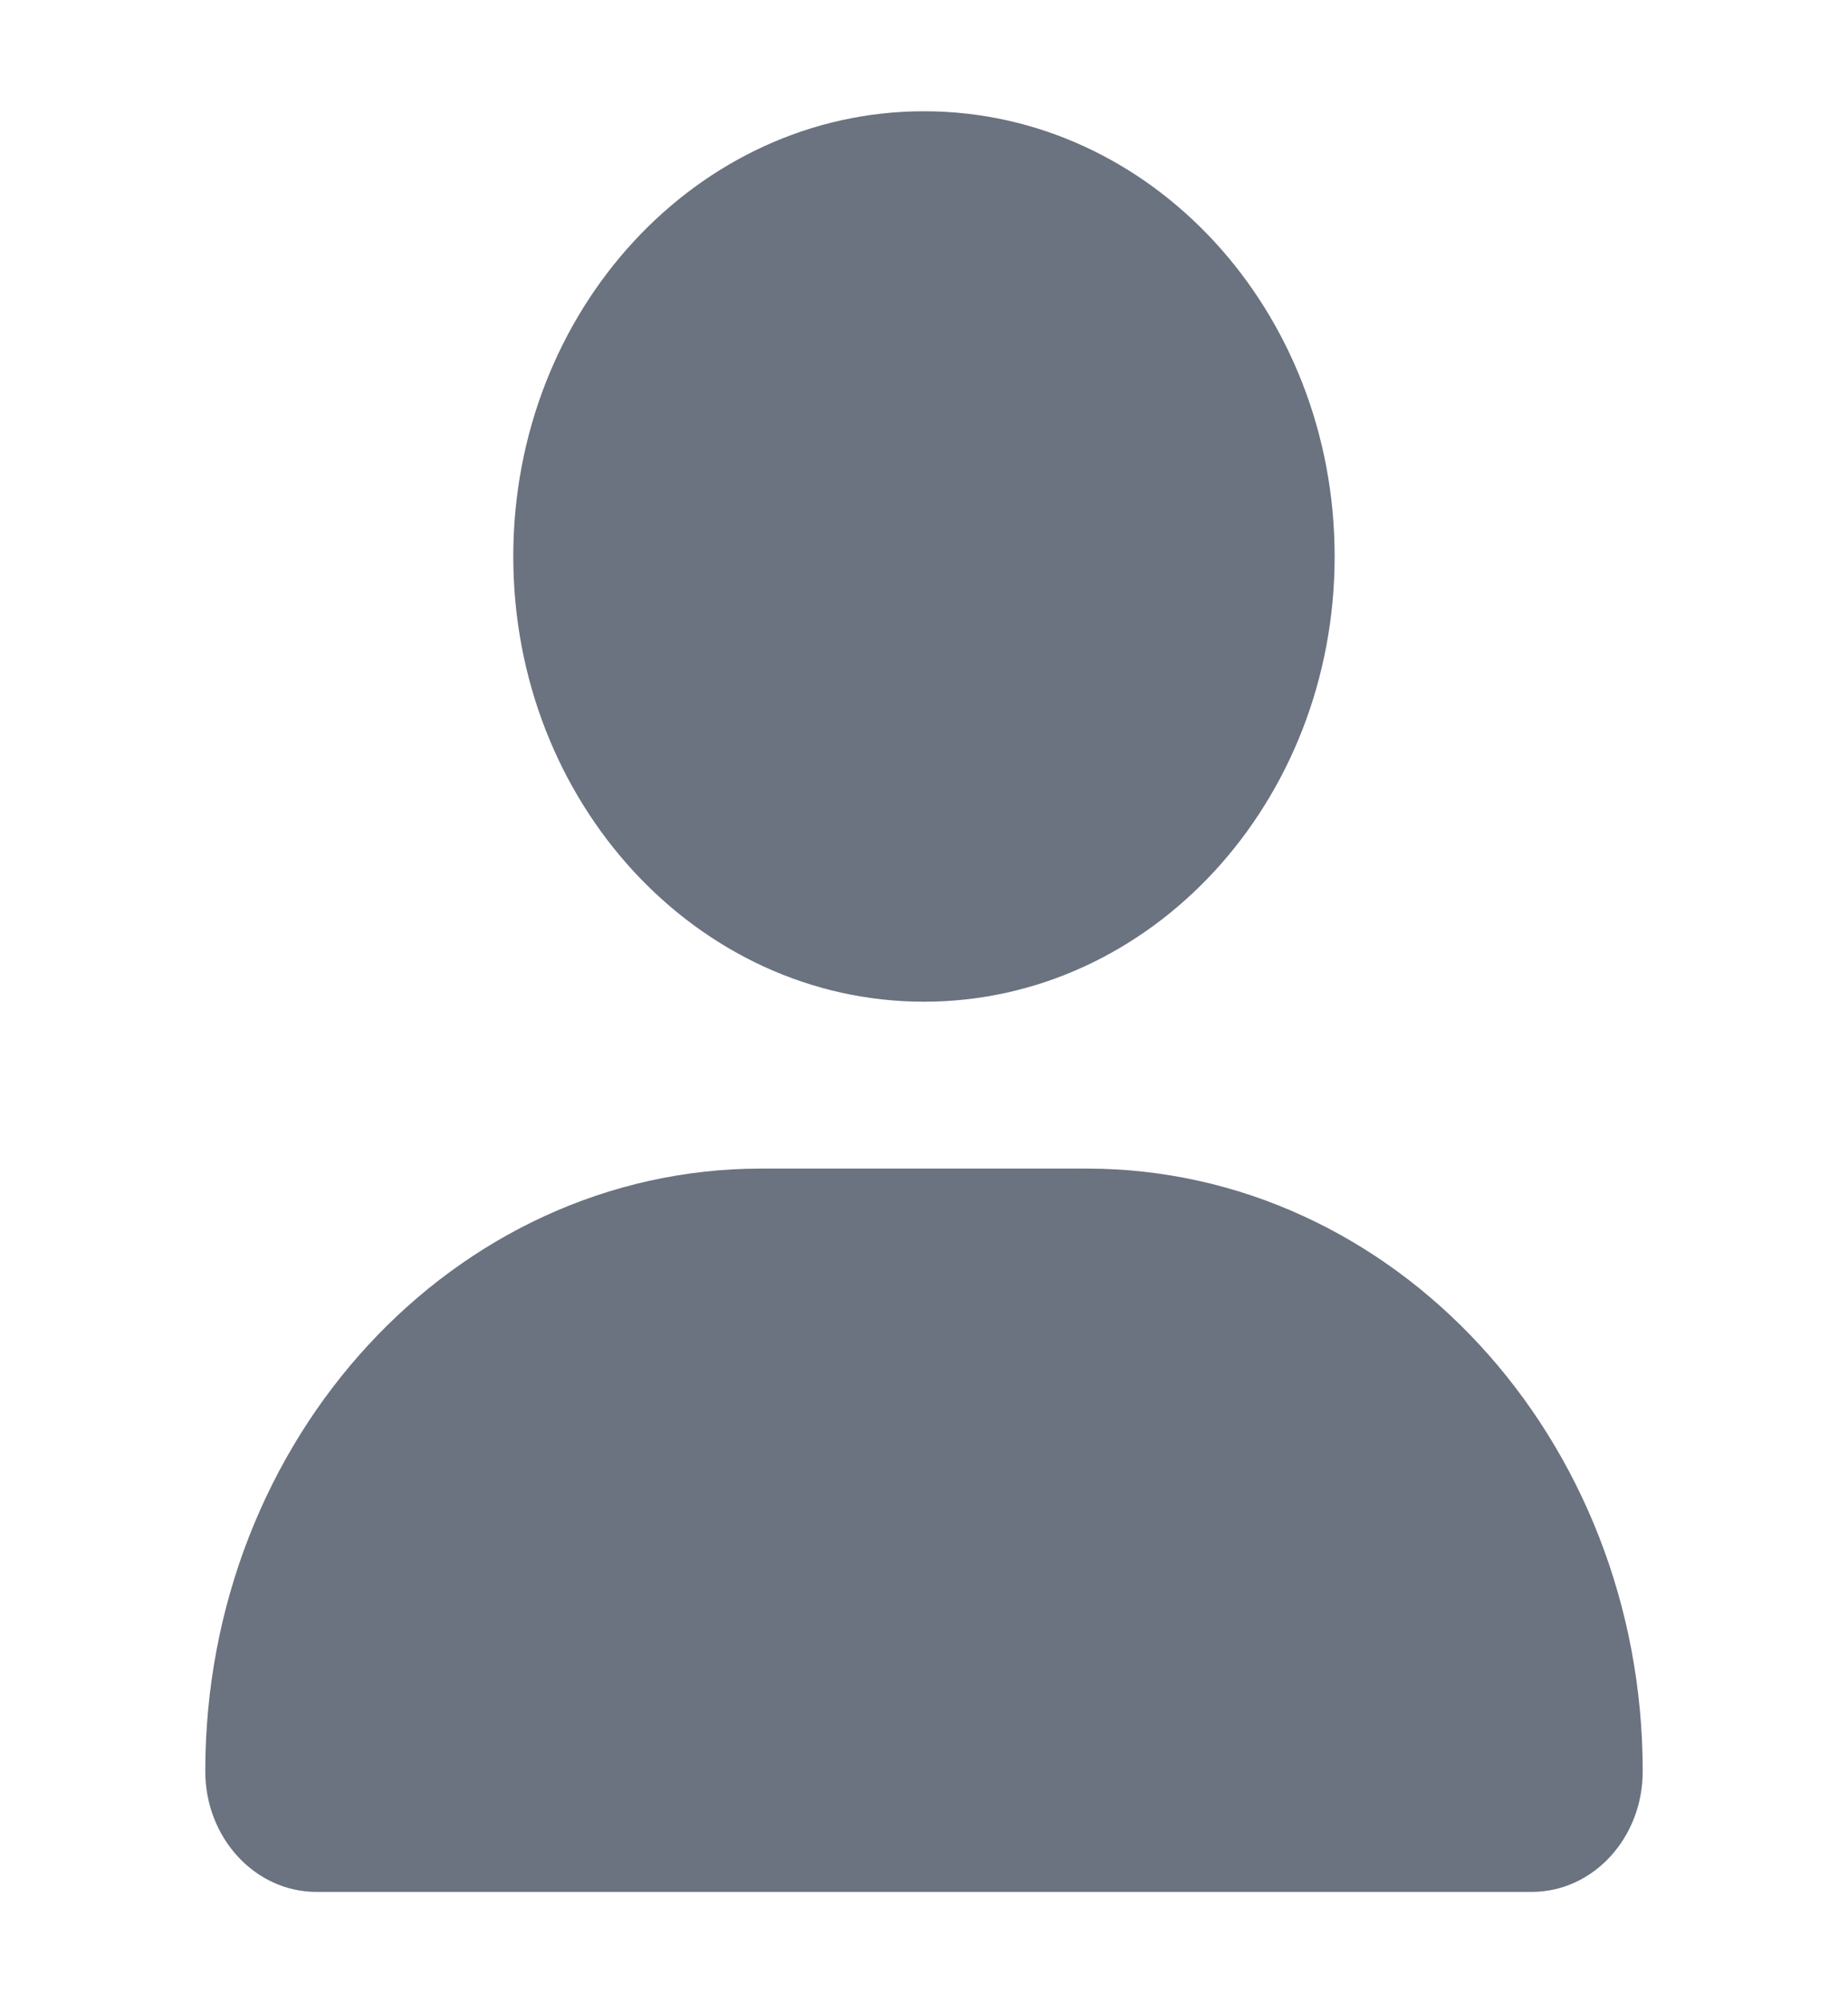 <svg width="24" height="26" viewBox="0 0 24 26" fill="none" xmlns="http://www.w3.org/2000/svg">
<path d="M14.113 15.167H9.887C5.9 15.167 2.666 18.67 2.666 22.99C2.666 23.854 3.313 24.555 4.11 24.555H19.89C20.688 24.556 21.334 23.857 21.334 22.99C21.334 18.67 18.1 15.167 14.113 15.167Z" fill="#6B7280"/>
<path d="M17.333 7.222C17.333 10.414 14.946 13.001 12 13.001C9.054 13.001 6.666 10.414 6.666 7.222C6.666 4.031 9.054 1.444 12 1.444C14.946 1.444 17.333 4.031 17.333 7.222Z" fill="#6B7280"/>
</svg>
